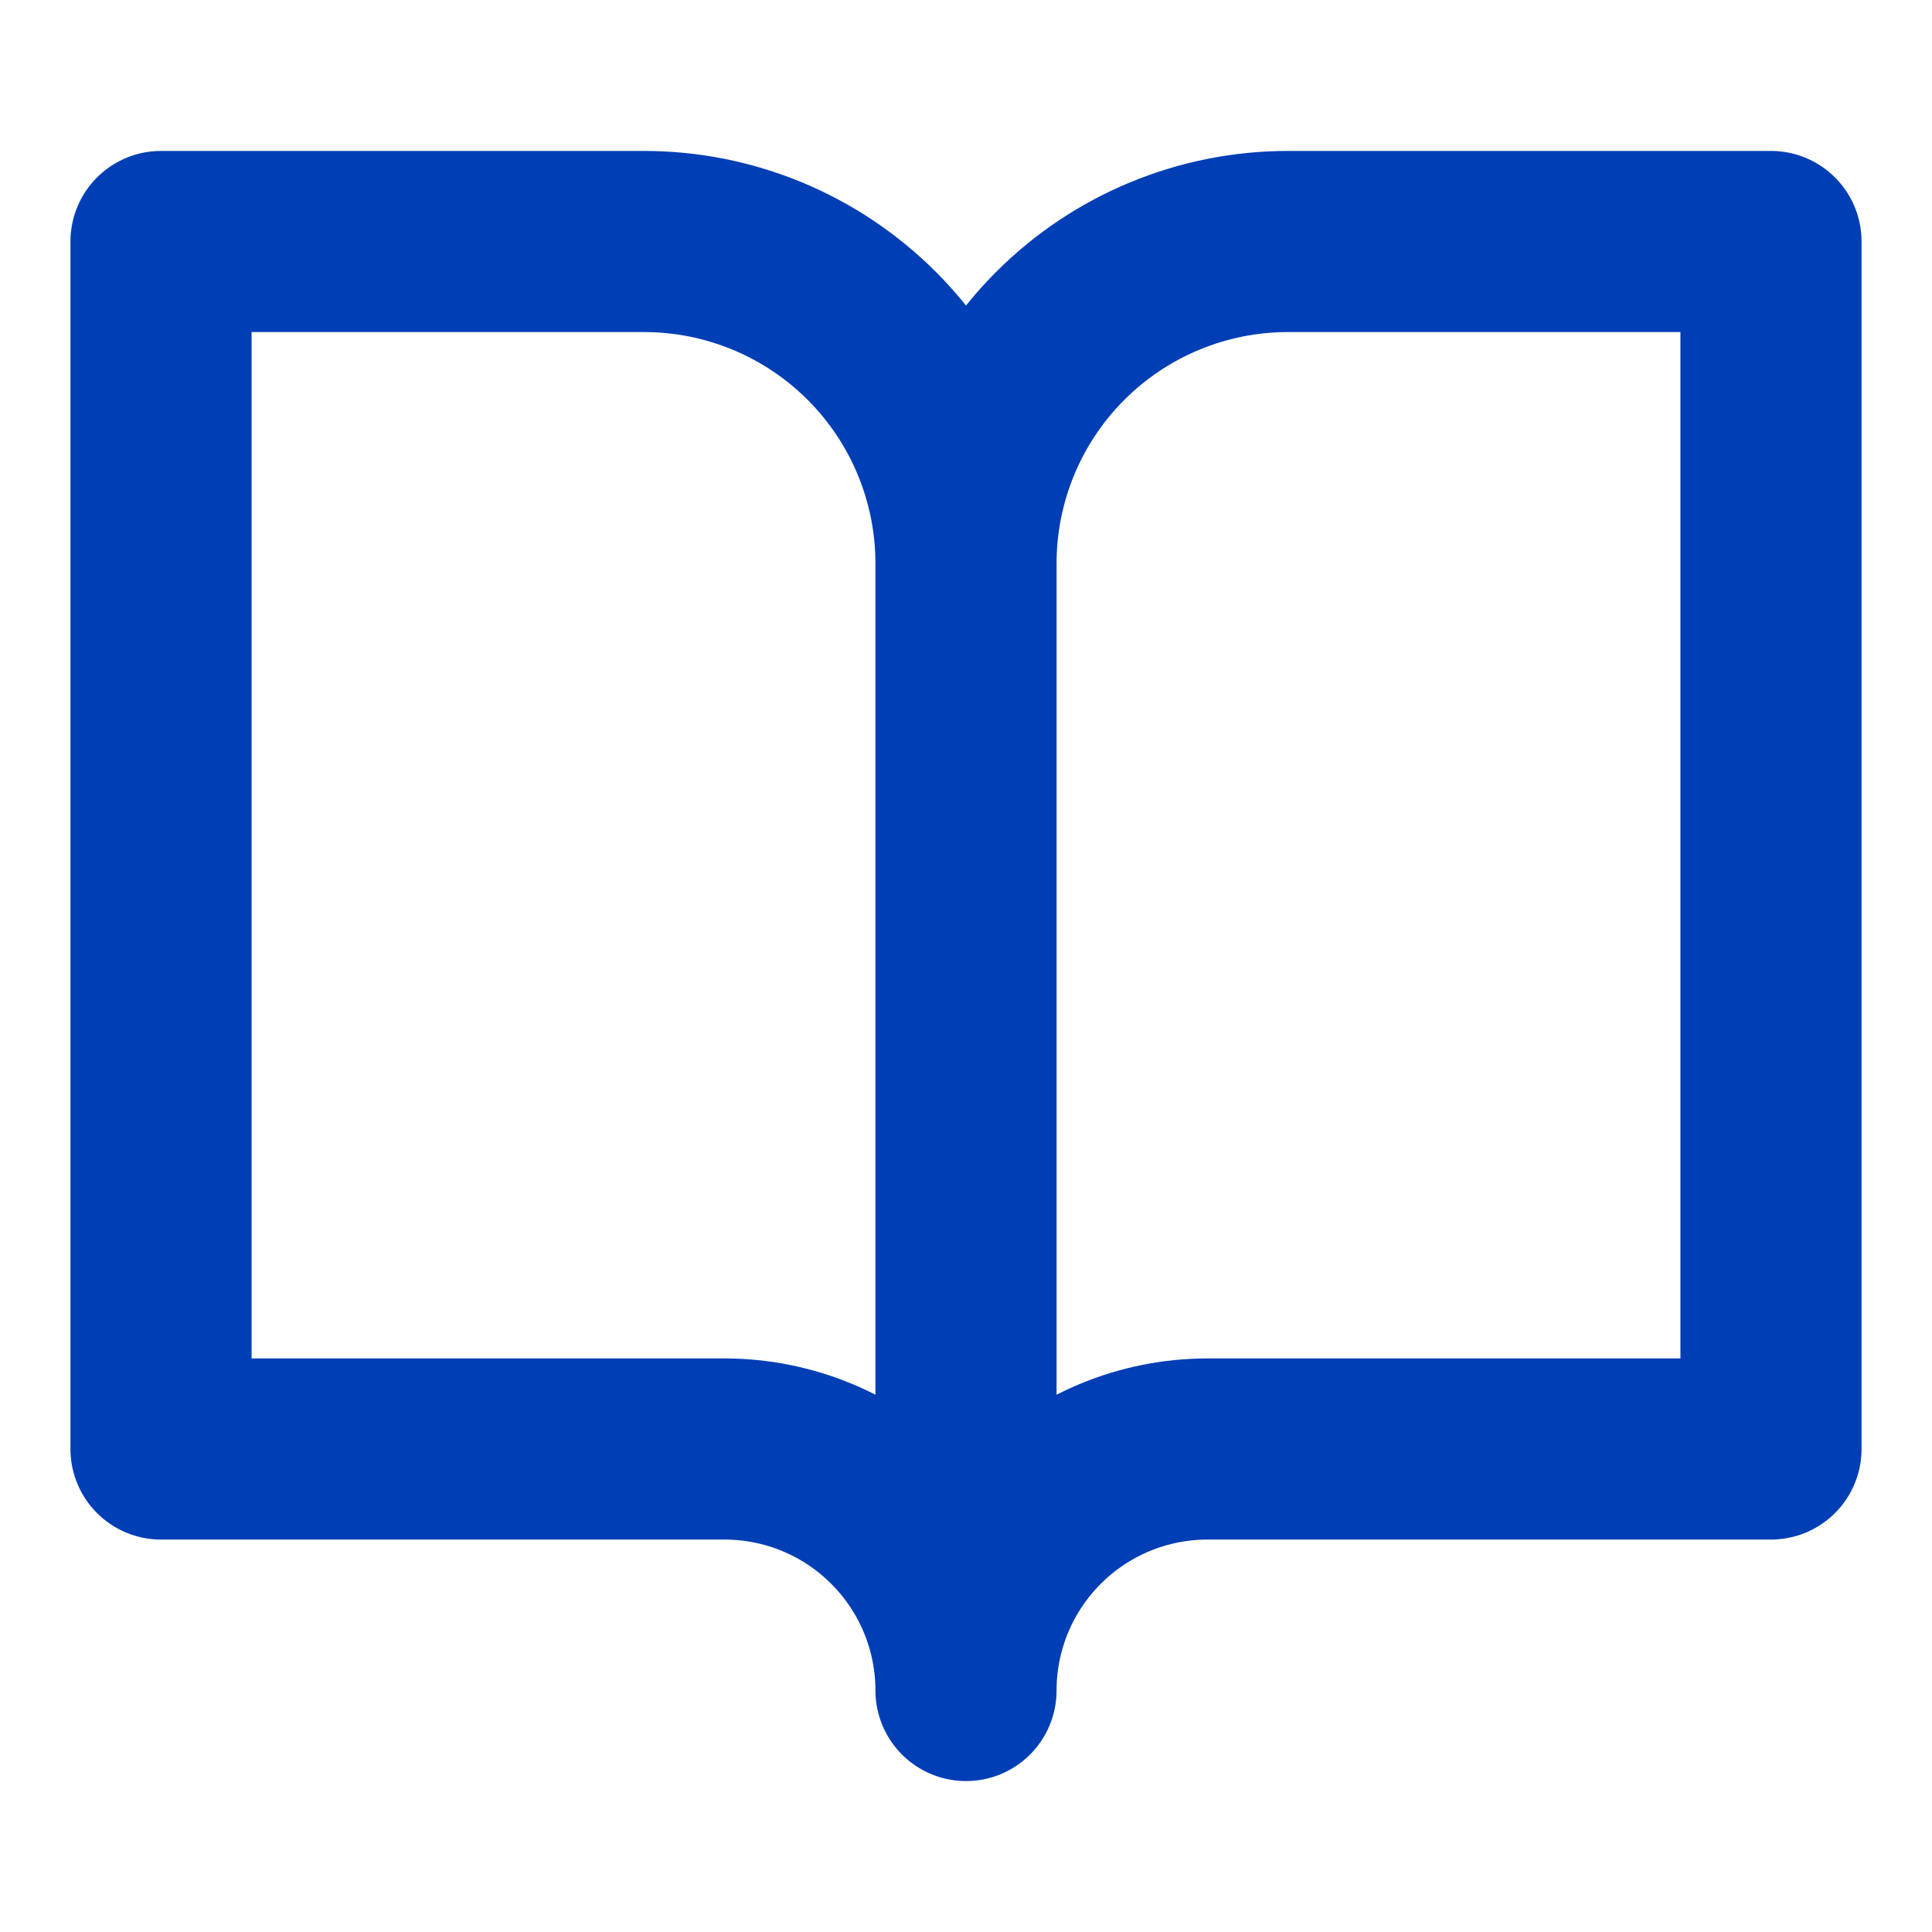 <svg width="32" height="32" viewBox="0 0 32 32" fill="none" xmlns="http://www.w3.org/2000/svg">
<path d="M16 9.333C16 7.919 15.438 6.562 14.438 5.562C13.438 4.562 12.081 4 10.667 4H2.667V24H12C13.061 24 14.078 24.421 14.828 25.172C15.579 25.922 16 26.939 16 28M16 9.333V28M16 9.333C16 7.919 16.562 6.562 17.562 5.562C18.562 4.562 19.919 4 21.333 4H29.333V24H20C18.939 24 17.922 24.421 17.172 25.172C16.421 25.922 16 26.939 16 28" stroke="#003EB6" stroke-width="3" stroke-linecap="round" stroke-linejoin="round"/>
</svg>
